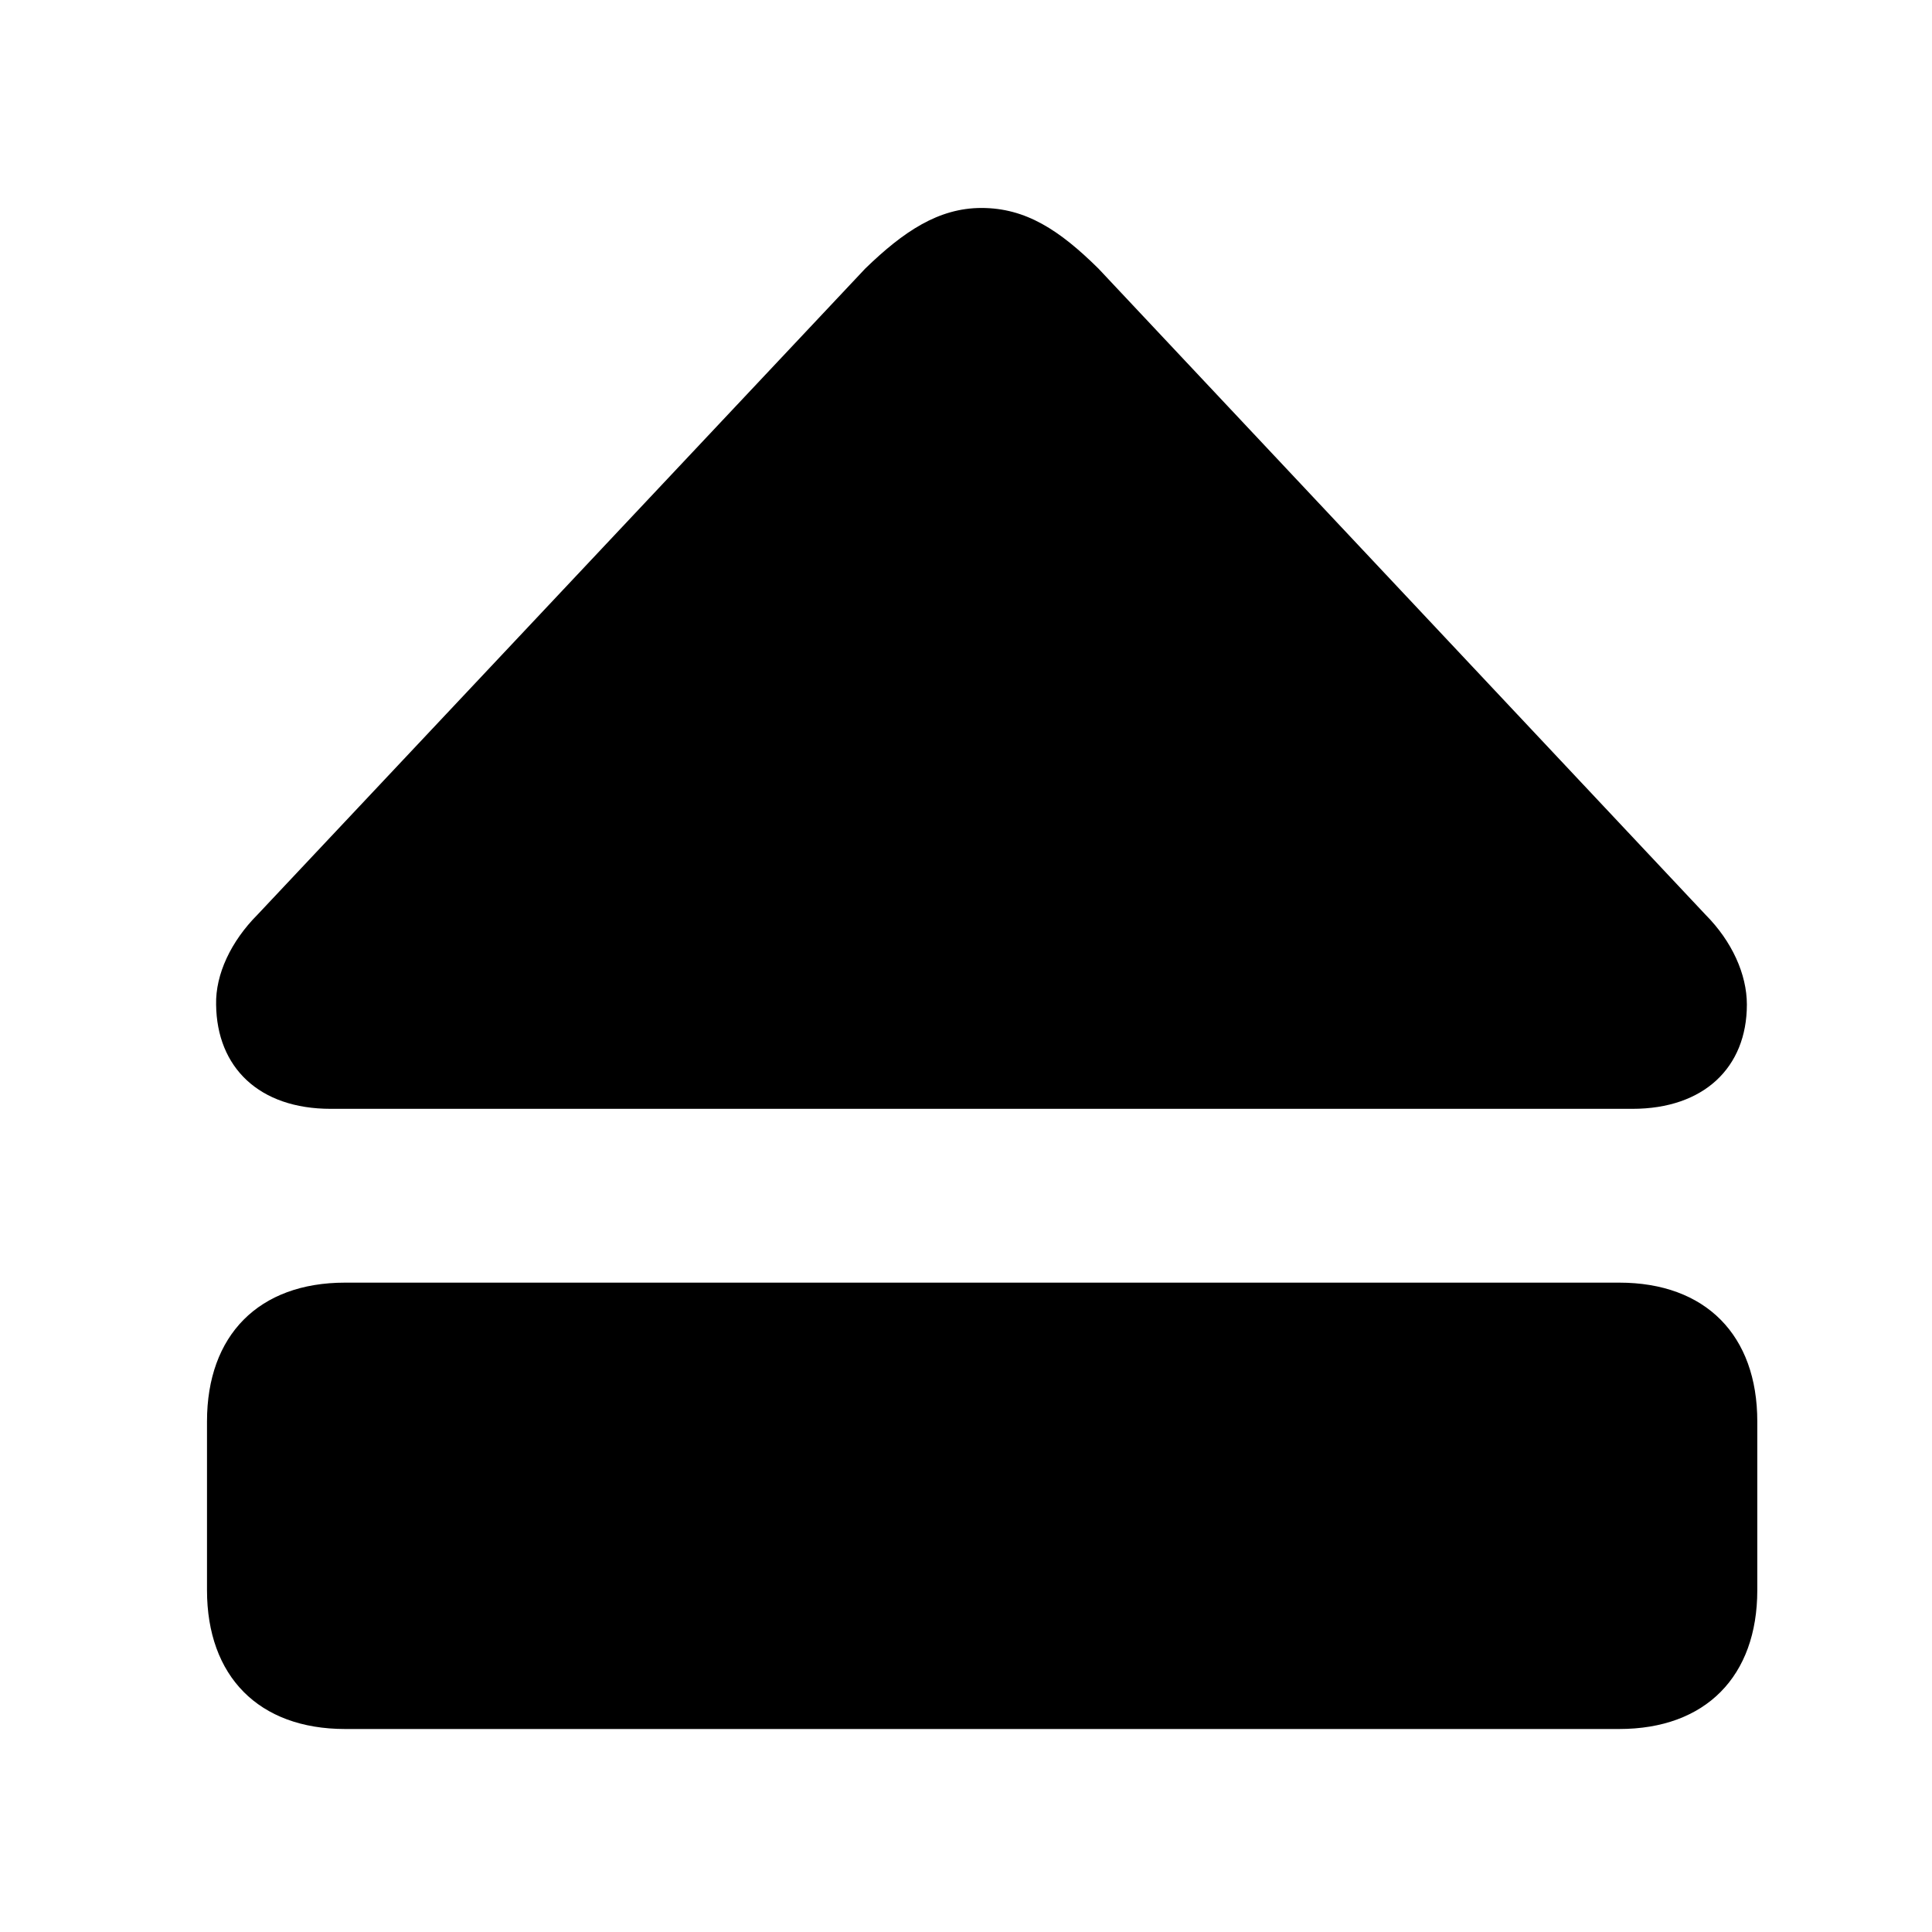 <svg width="28" height="28" viewBox="0 0 28 28" fill="none" xmlns="http://www.w3.org/2000/svg">
<path d="M4.792 16.07H23.659C24.694 16.07 25.317 15.47 25.317 14.559C25.317 14.12 25.101 13.642 24.718 13.257L15.919 3.892C15.356 3.336 14.867 3.014 14.224 3.014C13.601 3.014 13.093 3.356 12.54 3.892L3.731 13.257C3.348 13.642 3.122 14.12 3.132 14.559C3.142 15.47 3.755 16.07 4.792 16.07ZM5.001 25.058H23.467C24.72 25.058 25.468 24.294 25.468 23.046V20.6C25.468 19.352 24.72 18.589 23.467 18.589H5.001C3.749 18.589 3 19.352 3 20.6V23.046C3 24.294 3.749 25.058 5.001 25.058Z" fill="black"/>
</svg>

